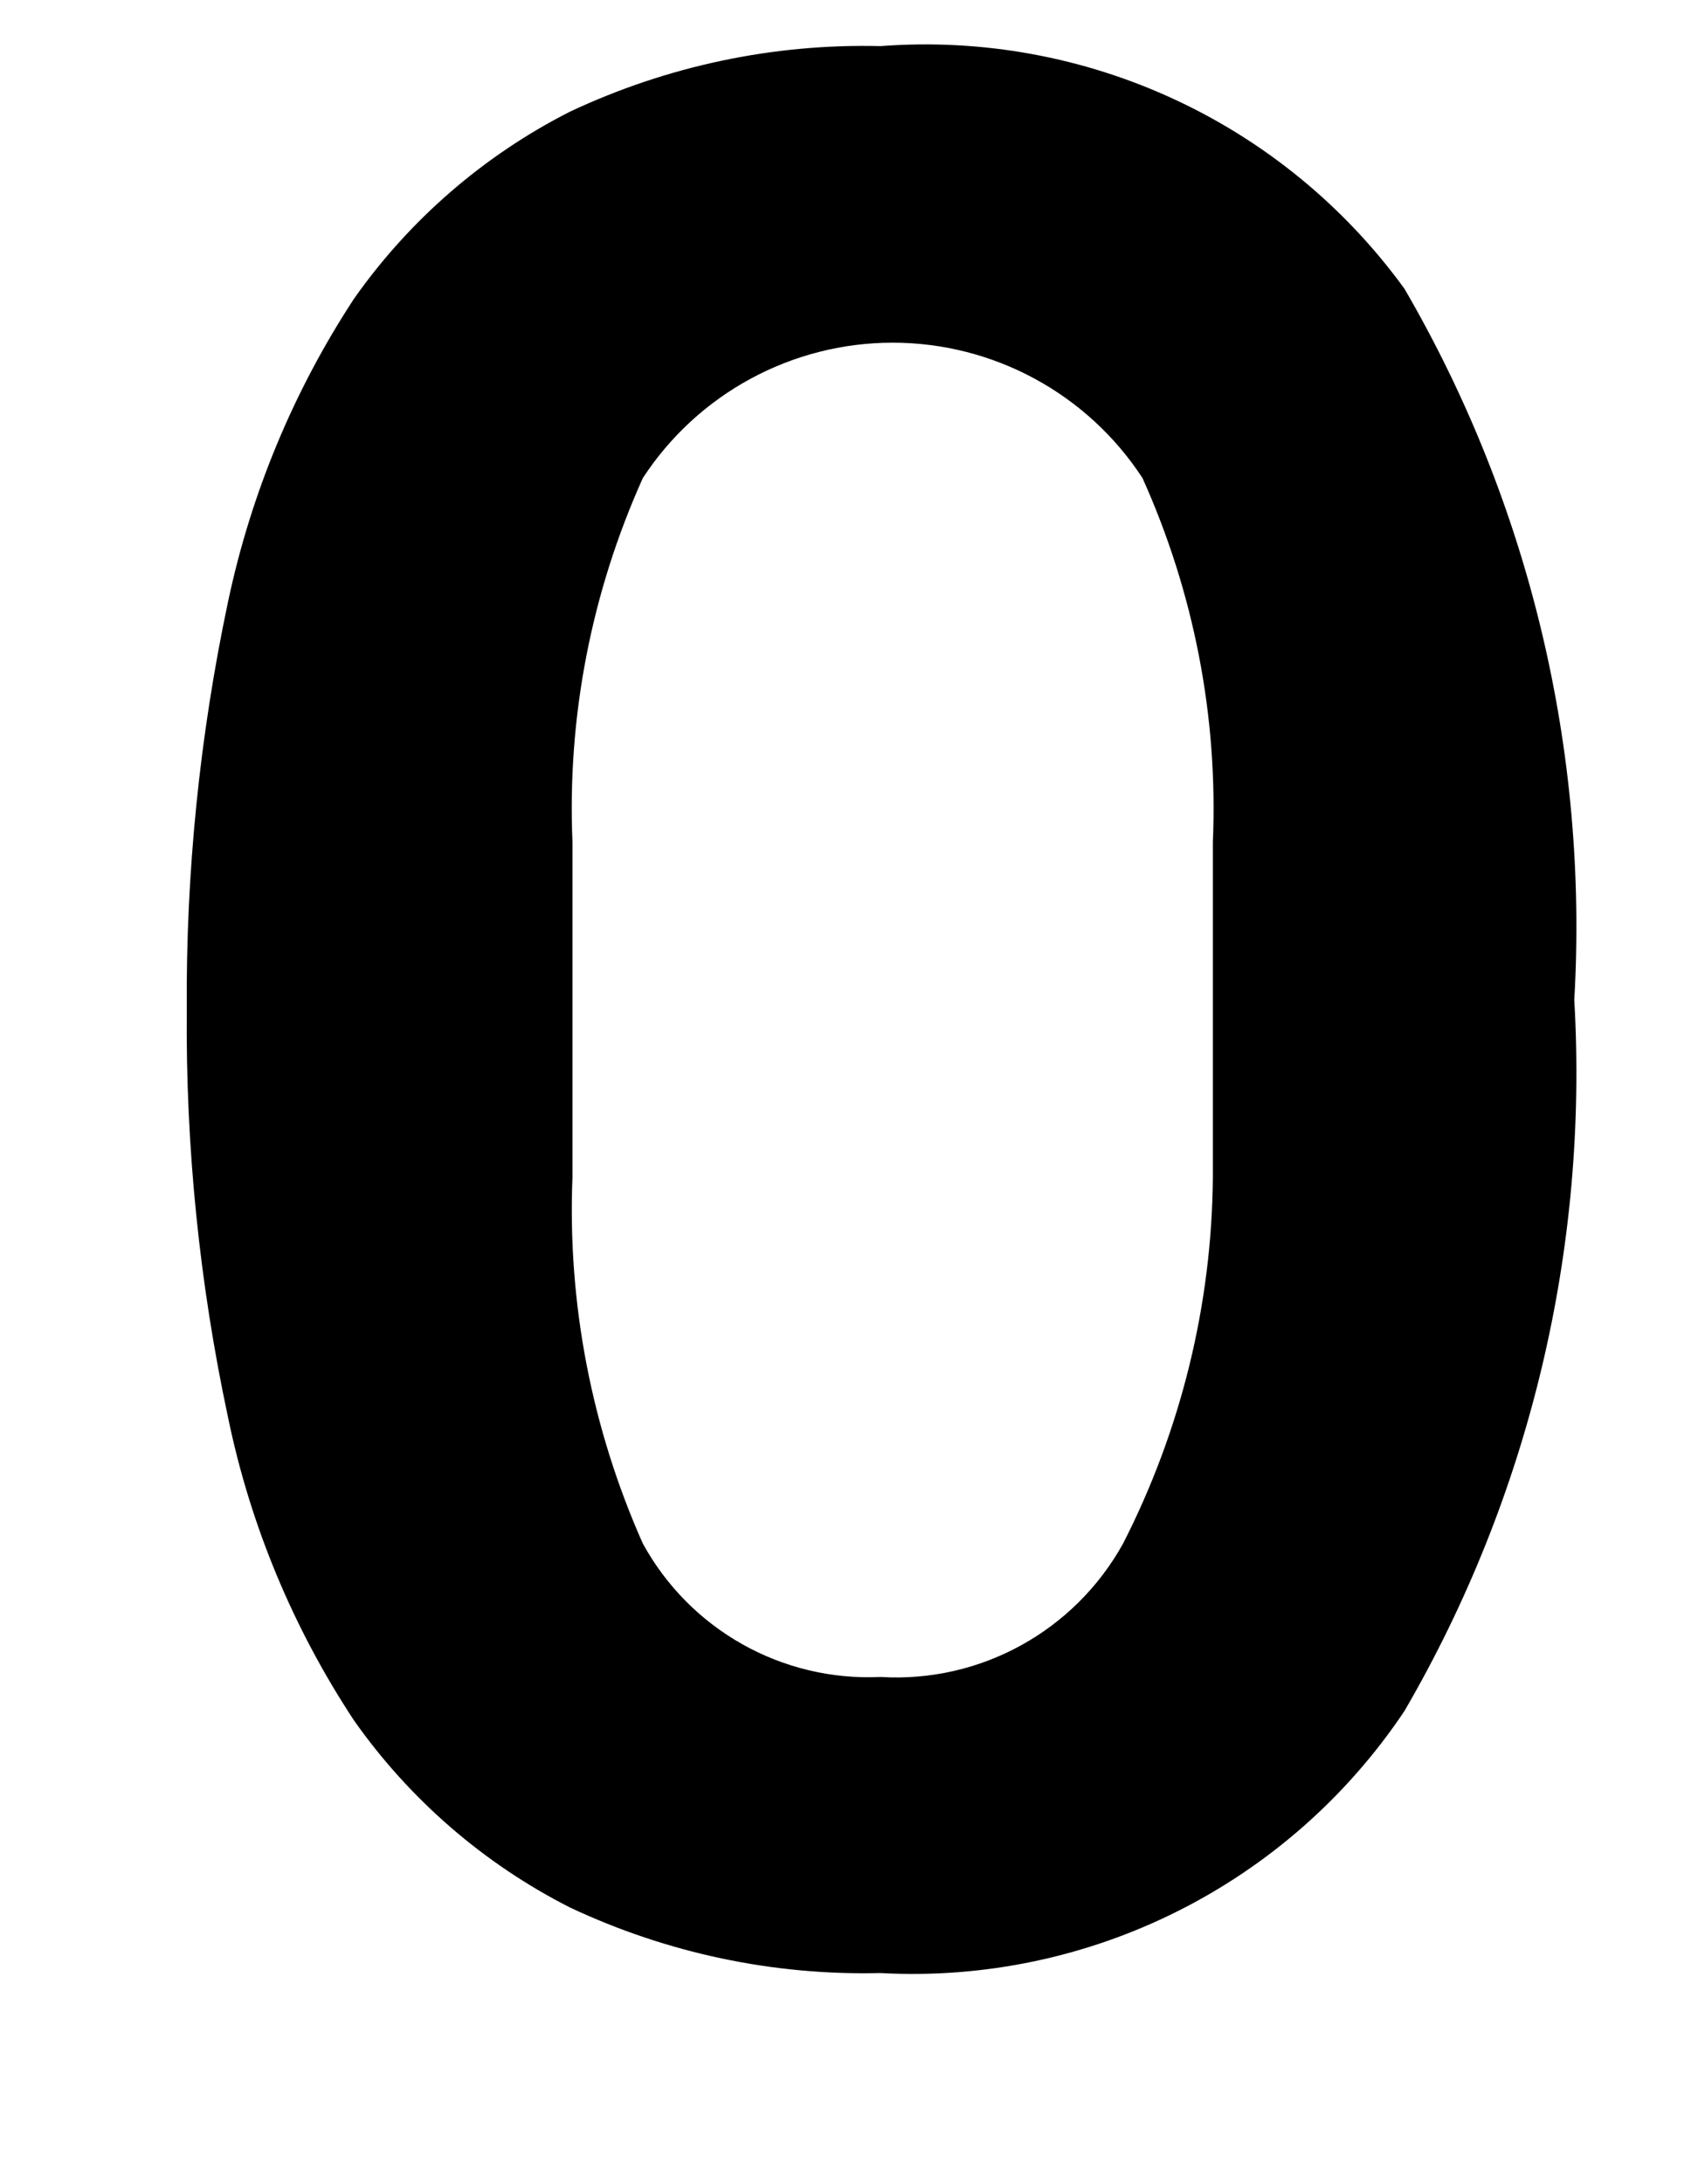 ﻿<?xml version="1.0" encoding="utf-8"?>
<svg version="1.1" xmlns:xlink="http://www.w3.org/1999/xlink" width="7px" height="9px" xmlns="http://www.w3.org/2000/svg">
  <defs>
    <pattern id="BGPattern" patternUnits="userSpaceOnUse" alignment="0 0" imageRepeat="None" />
    <mask fill="white" id="Clip3825">
      <path d="M 5.79 7.05  C 5.311 7.766  4.49 8.177  3.63 8.13  C 3.188 8.141  2.75 8.048  2.35 7.86  C 1.995 7.68  1.689 7.415  1.46 7.09  C 1.209 6.71  1.032 6.286  0.94 5.84  C 0.822 5.288  0.765 4.725  0.77 4.16  C 0.766 3.596  0.823 3.032  0.94 2.48  C 1.034 2.035  1.21 1.611  1.46 1.23  C 1.689 0.905  1.995 0.64  2.35 0.46  C 2.75 0.272  3.188 0.179  3.63 0.19  C 4.475 0.126  5.292 0.504  5.79 1.19  C 6.306 2.077  6.549 3.096  6.49 4.12  C 6.549 5.144  6.306 6.163  5.79 7.05  Z M 2.65 6.36  C 2.845 6.716  3.225 6.929  3.63 6.91  C 4.041 6.935  4.43 6.721  4.63 6.36  C 4.869 5.892  4.996 5.375  5 4.85  L 5 3.47  C 5.022 2.954  4.922 2.441  4.71 1.97  C 4.483 1.622  4.095 1.412  3.68 1.412  C 3.265 1.412  2.877 1.622  2.65 1.97  C 2.438 2.441  2.338 2.954  2.36 3.47  L 2.36 4.85  C 2.339 5.369  2.439 5.886  2.65 6.36  Z " fill-rule="evenodd" />
    </mask>
  </defs>
  <g transform="matrix(1 0 0 1 -16 -14 )">
    <path d="M 5.79 7.05  C 5.311 7.766  4.49 8.177  3.63 8.13  C 3.188 8.141  2.75 8.048  2.35 7.86  C 1.995 7.68  1.689 7.415  1.46 7.09  C 1.209 6.71  1.032 6.286  0.94 5.84  C 0.822 5.288  0.765 4.725  0.77 4.16  C 0.766 3.596  0.823 3.032  0.94 2.48  C 1.034 2.035  1.21 1.611  1.46 1.23  C 1.689 0.905  1.995 0.64  2.35 0.46  C 2.75 0.272  3.188 0.179  3.63 0.19  C 4.475 0.126  5.292 0.504  5.79 1.19  C 6.306 2.077  6.549 3.096  6.49 4.12  C 6.549 5.144  6.306 6.163  5.79 7.05  Z M 2.65 6.36  C 2.845 6.716  3.225 6.929  3.63 6.91  C 4.041 6.935  4.43 6.721  4.63 6.36  C 4.869 5.892  4.996 5.375  5 4.85  L 5 3.47  C 5.022 2.954  4.922 2.441  4.71 1.97  C 4.483 1.622  4.095 1.412  3.68 1.412  C 3.265 1.412  2.877 1.622  2.65 1.97  C 2.438 2.441  2.338 2.954  2.36 3.47  L 2.36 4.85  C 2.339 5.369  2.439 5.886  2.65 6.36  Z " fill-rule="nonzero" fill="rgba(0, 0, 0, 1)" stroke="none" transform="matrix(1 0 0 1 16 14 )" class="fill" />
    <path d="M 5.79 7.05  C 5.311 7.766  4.49 8.177  3.63 8.13  C 3.188 8.141  2.75 8.048  2.35 7.86  C 1.995 7.68  1.689 7.415  1.46 7.09  C 1.209 6.71  1.032 6.286  0.94 5.84  C 0.822 5.288  0.765 4.725  0.77 4.16  C 0.766 3.596  0.823 3.032  0.94 2.48  C 1.034 2.035  1.21 1.611  1.46 1.23  C 1.689 0.905  1.995 0.64  2.35 0.46  C 2.75 0.272  3.188 0.179  3.63 0.19  C 4.475 0.126  5.292 0.504  5.79 1.19  C 6.306 2.077  6.549 3.096  6.49 4.12  C 6.549 5.144  6.306 6.163  5.79 7.05  Z " stroke-width="0" stroke-dasharray="0" stroke="rgba(255, 255, 255, 0)" fill="none" transform="matrix(1 0 0 1 16 14 )" class="stroke" mask="url(#Clip3825)" />
    <path d="M 2.65 6.36  C 2.845 6.716  3.225 6.929  3.63 6.91  C 4.041 6.935  4.43 6.721  4.63 6.36  C 4.869 5.892  4.996 5.375  5 4.85  L 5 3.47  C 5.022 2.954  4.922 2.441  4.71 1.97  C 4.483 1.622  4.095 1.412  3.68 1.412  C 3.265 1.412  2.877 1.622  2.65 1.97  C 2.438 2.441  2.338 2.954  2.36 3.47  L 2.36 4.85  C 2.339 5.369  2.439 5.886  2.65 6.36  Z " stroke-width="0" stroke-dasharray="0" stroke="rgba(255, 255, 255, 0)" fill="none" transform="matrix(1 0 0 1 16 14 )" class="stroke" mask="url(#Clip3825)" />
  </g>
</svg>